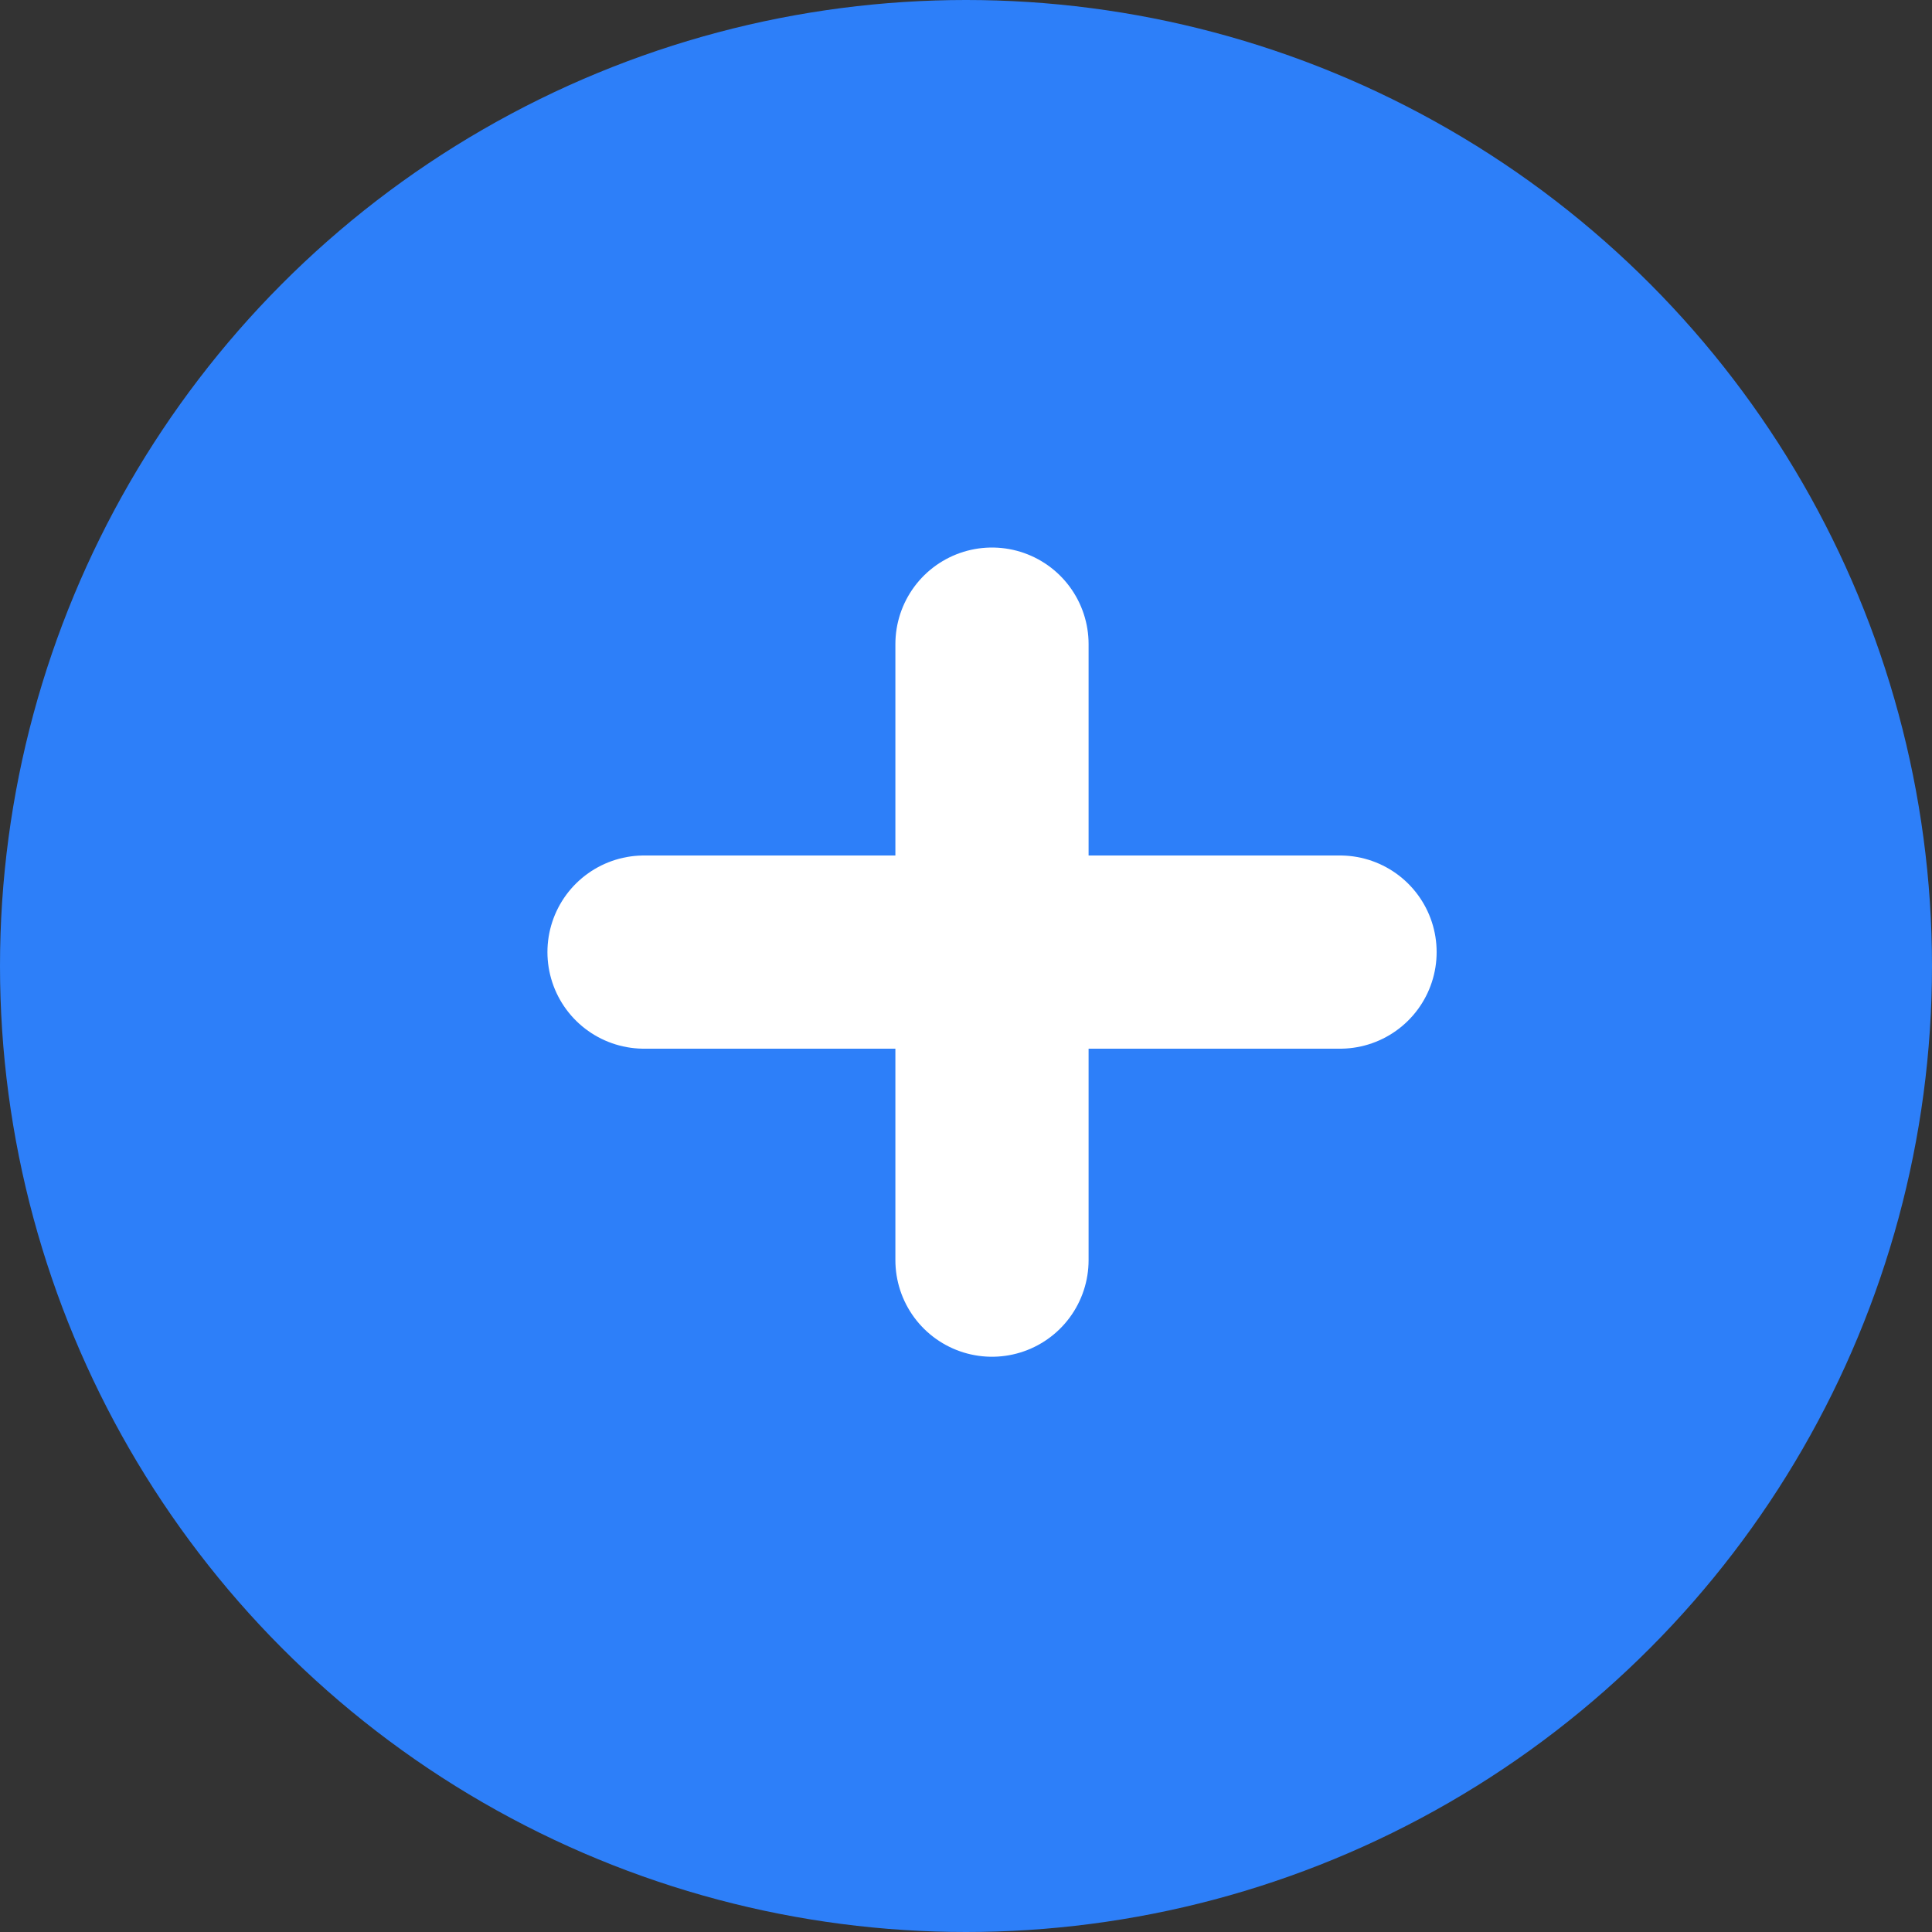 <svg width="20" height="20" viewBox="0 0 20 20" fill="none" xmlns="http://www.w3.org/2000/svg">
<rect x="0" y="0" width="20" height="20" fill="#333333" stroke="none"/>
<circle cx="10" cy="10" r="10" fill="#2D7FF9"/>
<path d="M10.269 6.668V13.045" stroke="white" stroke-width="2" stroke-linecap="round" stroke-linejoin="round"/>
<path d="M6.667 9.856H13.872" stroke="white" stroke-width="2" stroke-linecap="round" stroke-linejoin="round"/>
</svg>
